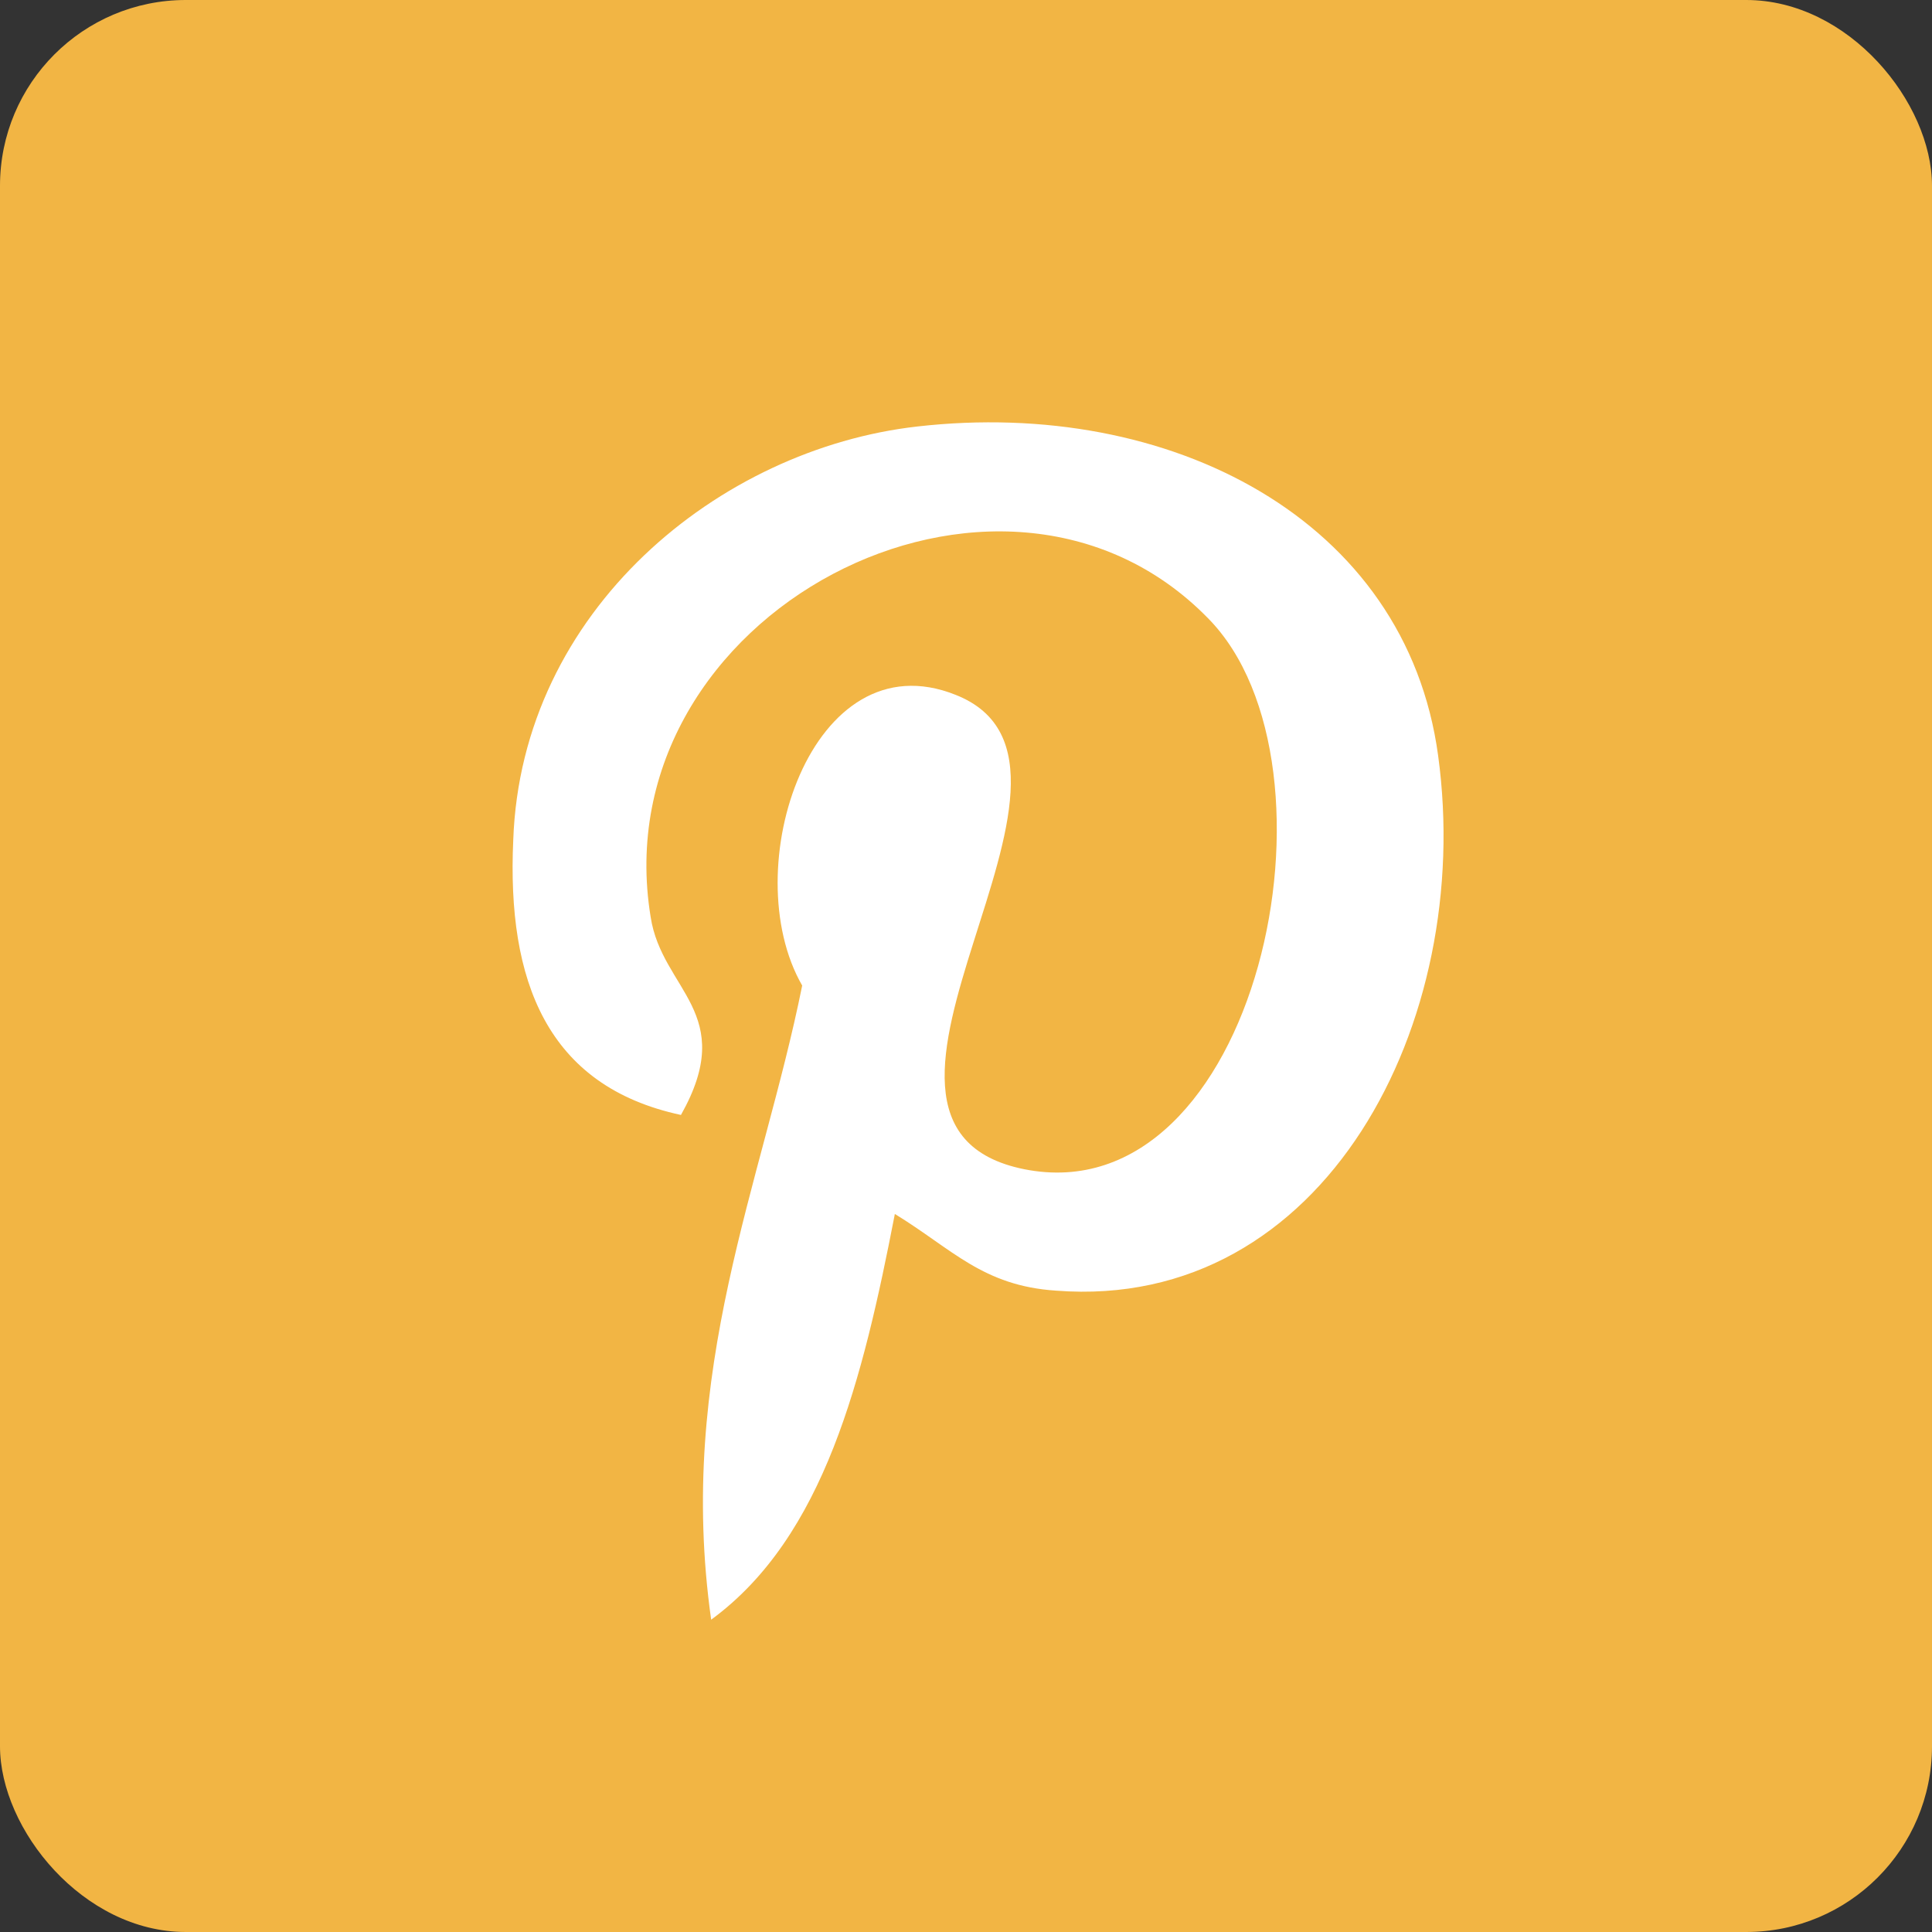 <svg xmlns="http://www.w3.org/2000/svg" width="52" height="52" viewBox="0 0 52 52">
  <rect x="0" y="0" width="52" height="52" fill="#333333" stroke="none"/>
  <g id="Grupo_577" data-name="Grupo 577" transform="translate(-604 -6839)">
    <rect id="Retângulo_42" data-name="Retângulo 42" width="52" height="52" rx="5" transform="translate(604 6839)" fill="#f2b544"/>
    <path id="Caminho_86" data-name="Caminho 86" d="M5057.23,287.766c-1.978-.129-2.794-1.118-4.342-2.064-.859,4.428-1.892,8.684-4.944,10.92-.945-6.707,1.376-11.737,2.45-17.068-1.806-3.138.259-9.372,4.127-7.825,4.816,1.892-4.127,11.565,1.85,12.769,6.276,1.247,8.856-10.877,4.944-14.832-5.589-5.718-16.337-.129-15,8.04.3,1.978,2.365,2.58.816,5.331-3.61-.774-4.686-3.611-4.514-7.395.215-6.191,5.546-10.533,10.877-11.135,6.793-.774,13.155,2.494,14.016,8.856C5068.494,280.543,5064.453,288.325,5057.23,287.766Z" transform="translate(-4424.803 6585.972)" fill="#fff"/>
  </g>
</svg>
